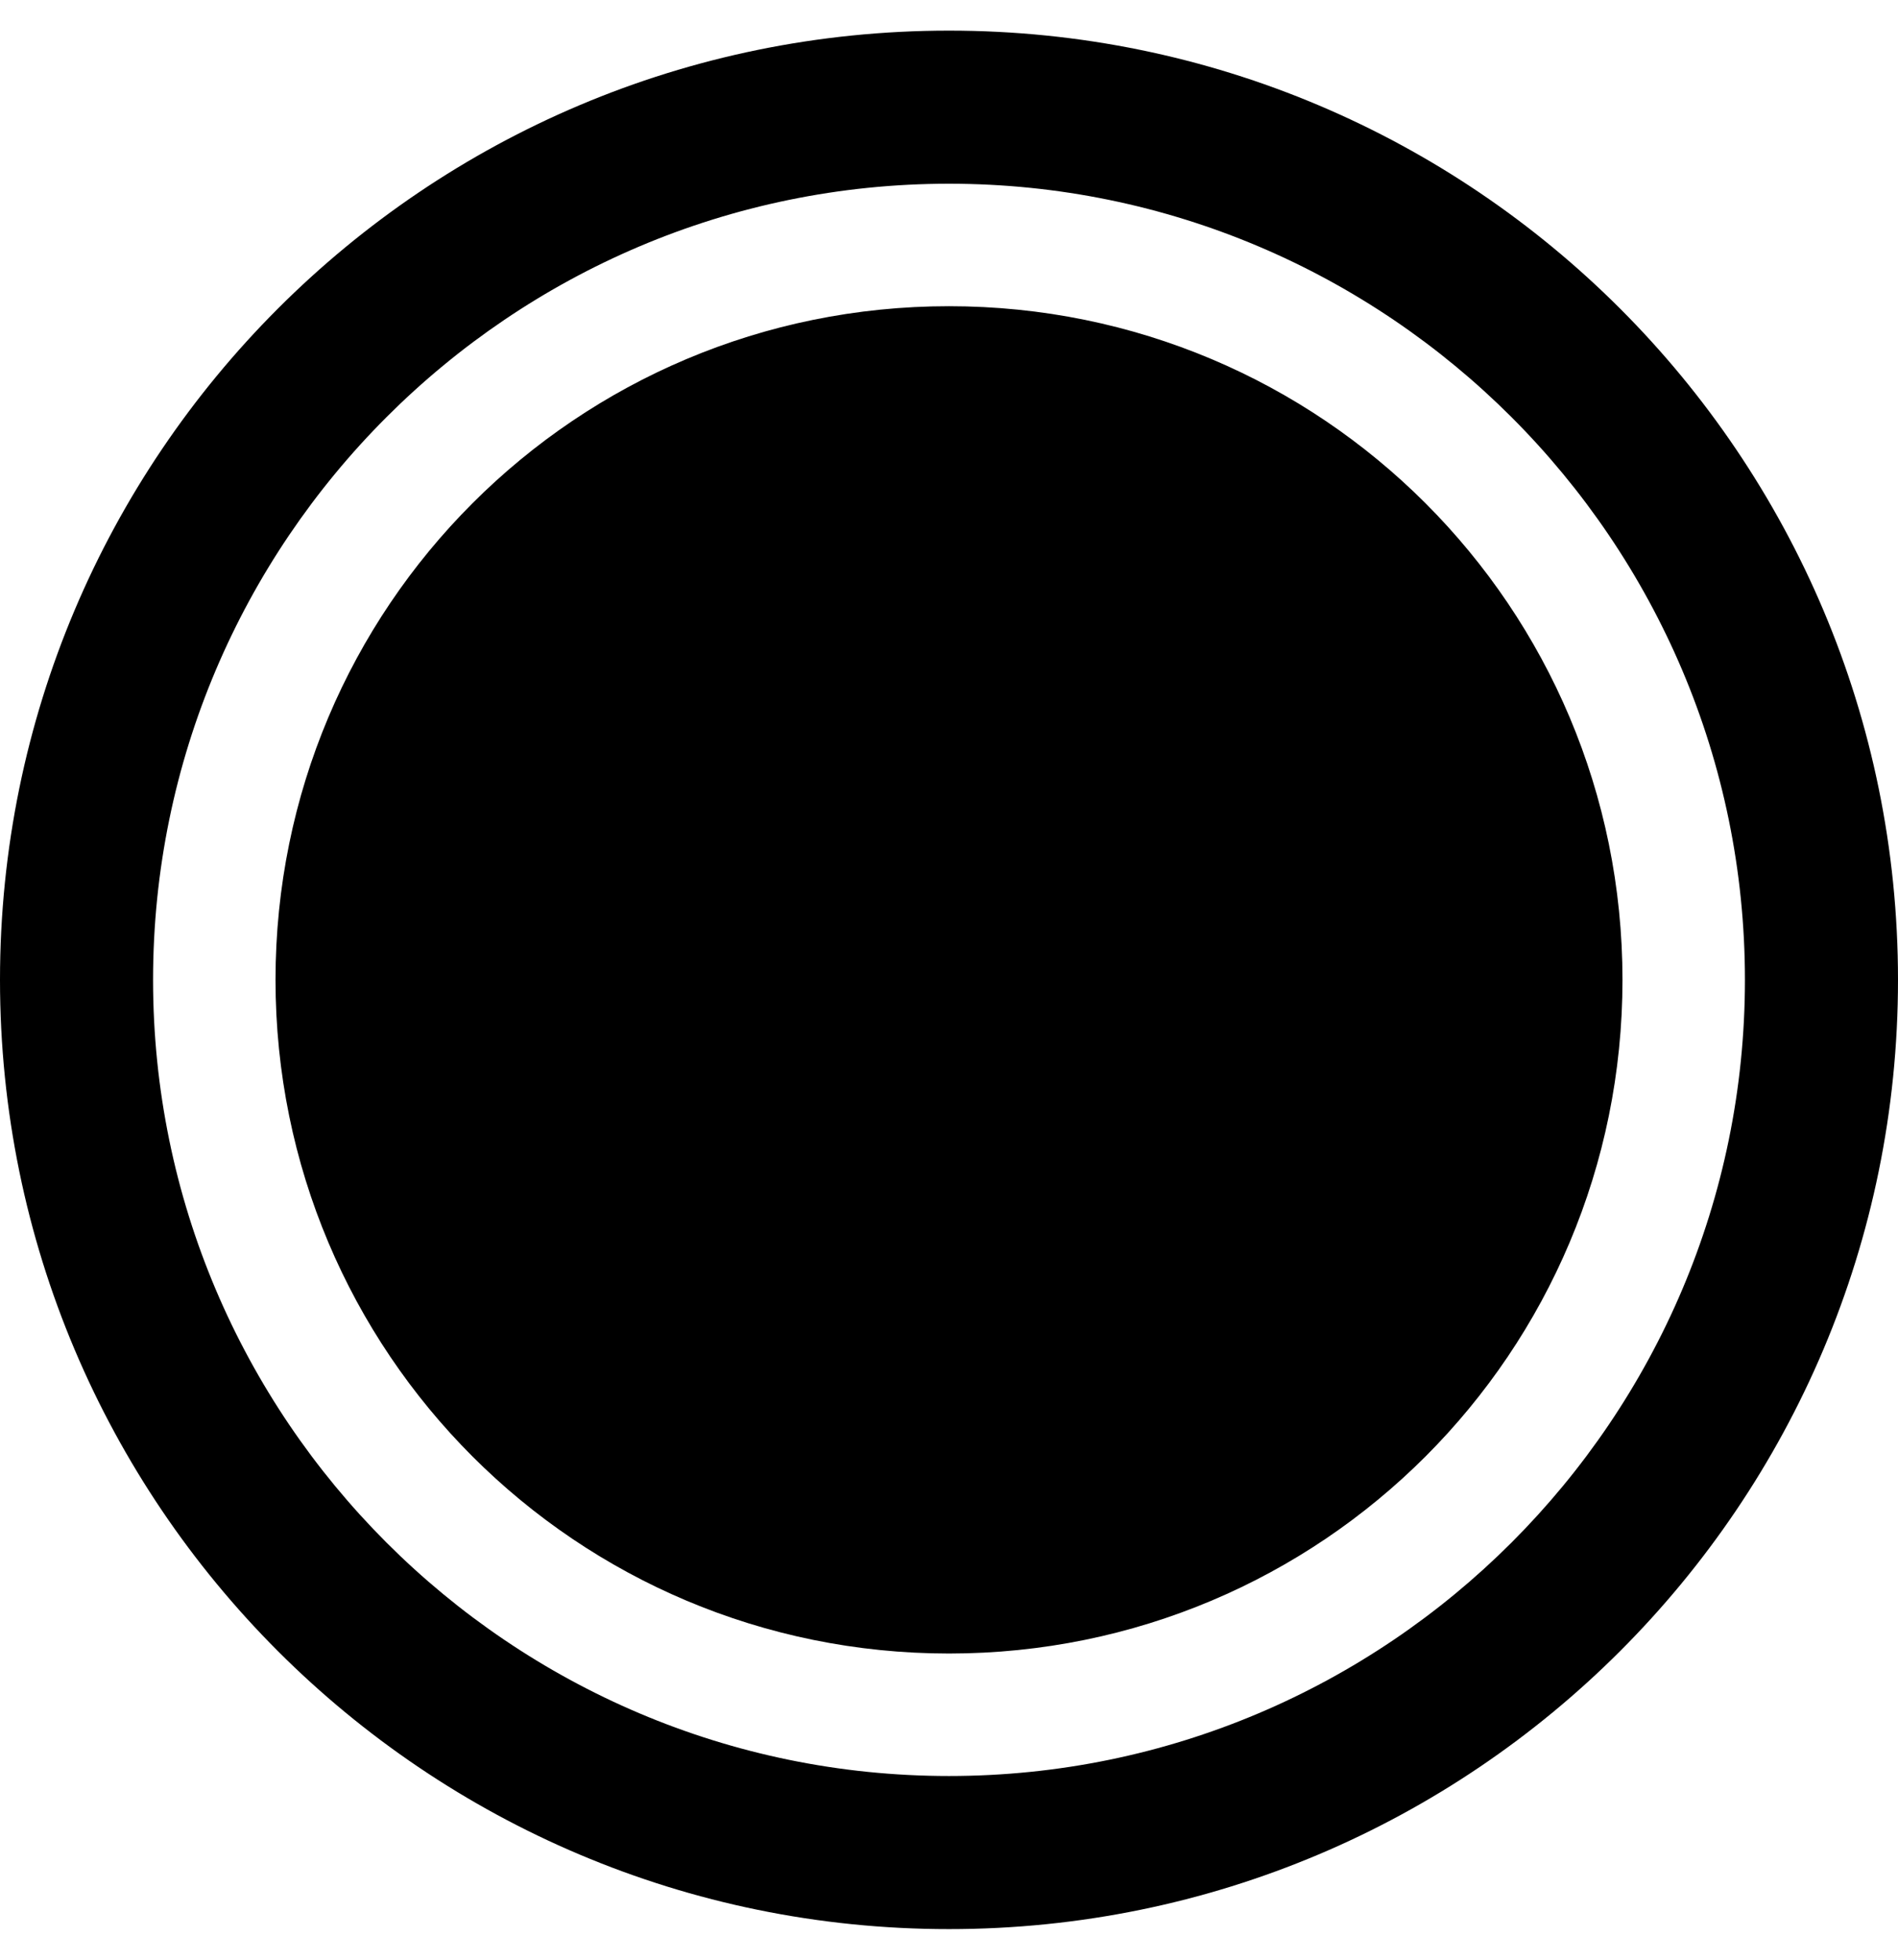 <?xml version="1.0" encoding="UTF-8" standalone="no"?>
<svg
   xmlns:dc="http://purl.org/dc/elements/1.1/"
   xmlns:cc="http://creativecommons.org/ns#"
   xmlns:rdf="http://www.w3.org/1999/02/22-rdf-syntax-ns#"
   xmlns:svg="http://www.w3.org/2000/svg"
   xmlns="http://www.w3.org/2000/svg"
   xmlns:sodipodi="http://sodipodi.sourceforge.net/DTD/sodipodi-0.dtd"
   xmlns:inkscape="http://www.inkscape.org/namespaces/inkscape"
   viewBox="0 0 496 512"
   version="1.1"
   id="svg4"
   sodipodi:docname="flying-disc.svg"
   inkscape:version="1.0.1 (3bc2e813f5, 2020-09-07)">
  <defs
     id="defs8" />
  <sodipodi:namedview
     pagecolor="#ffffff"
     bordercolor="#666666"
     borderopacity="1"
     objecttolerance="10"
     gridtolerance="10"
     guidetolerance="10"
     inkscape:pageopacity="0"
     inkscape:pageshadow="2"
     inkscape:window-width="1920"
     inkscape:window-height="1136"
     id="namedview6"
     showgrid="false"
     inkscape:zoom="0.31418425"
     inkscape:cx="523.56698"
     inkscape:cy="200.62364"
     inkscape:window-x="0"
     inkscape:window-y="27"
     inkscape:window-maximized="1"
     inkscape:current-layer="svg4"
     inkscape:document-rotation="0" />
  <!-- Font Awesome Free 5.15.3 by @fontawesome - https://fontawesome.com License - https://fontawesome.com/license/free (Icons: CC BY 4.0, Fonts: SIL OFL 1.1, Code: MIT License) -->
  <path
     id="path2"
     d="M 248 8 C 111 8 0 119 0 256 C 0 393 111 504 248 504 C 385 504 496 393 496 256 C 496 119 385 8 248 8 z M 248 48 C 362.686 48 456 141.314 456 256 C 456 370.686 362.686 464 248 464 C 133.314 464 40 370.686 40 256 C 40 141.314 133.314 48 248 48 z M 248 80 C 150.608 80 72 158.608 72 256 C 72 353.392 150.608 432 248 432 C 345.392 432 424 353.392 424 256 C 424 158.608 345.392 80 248 80 z " />
</svg>
